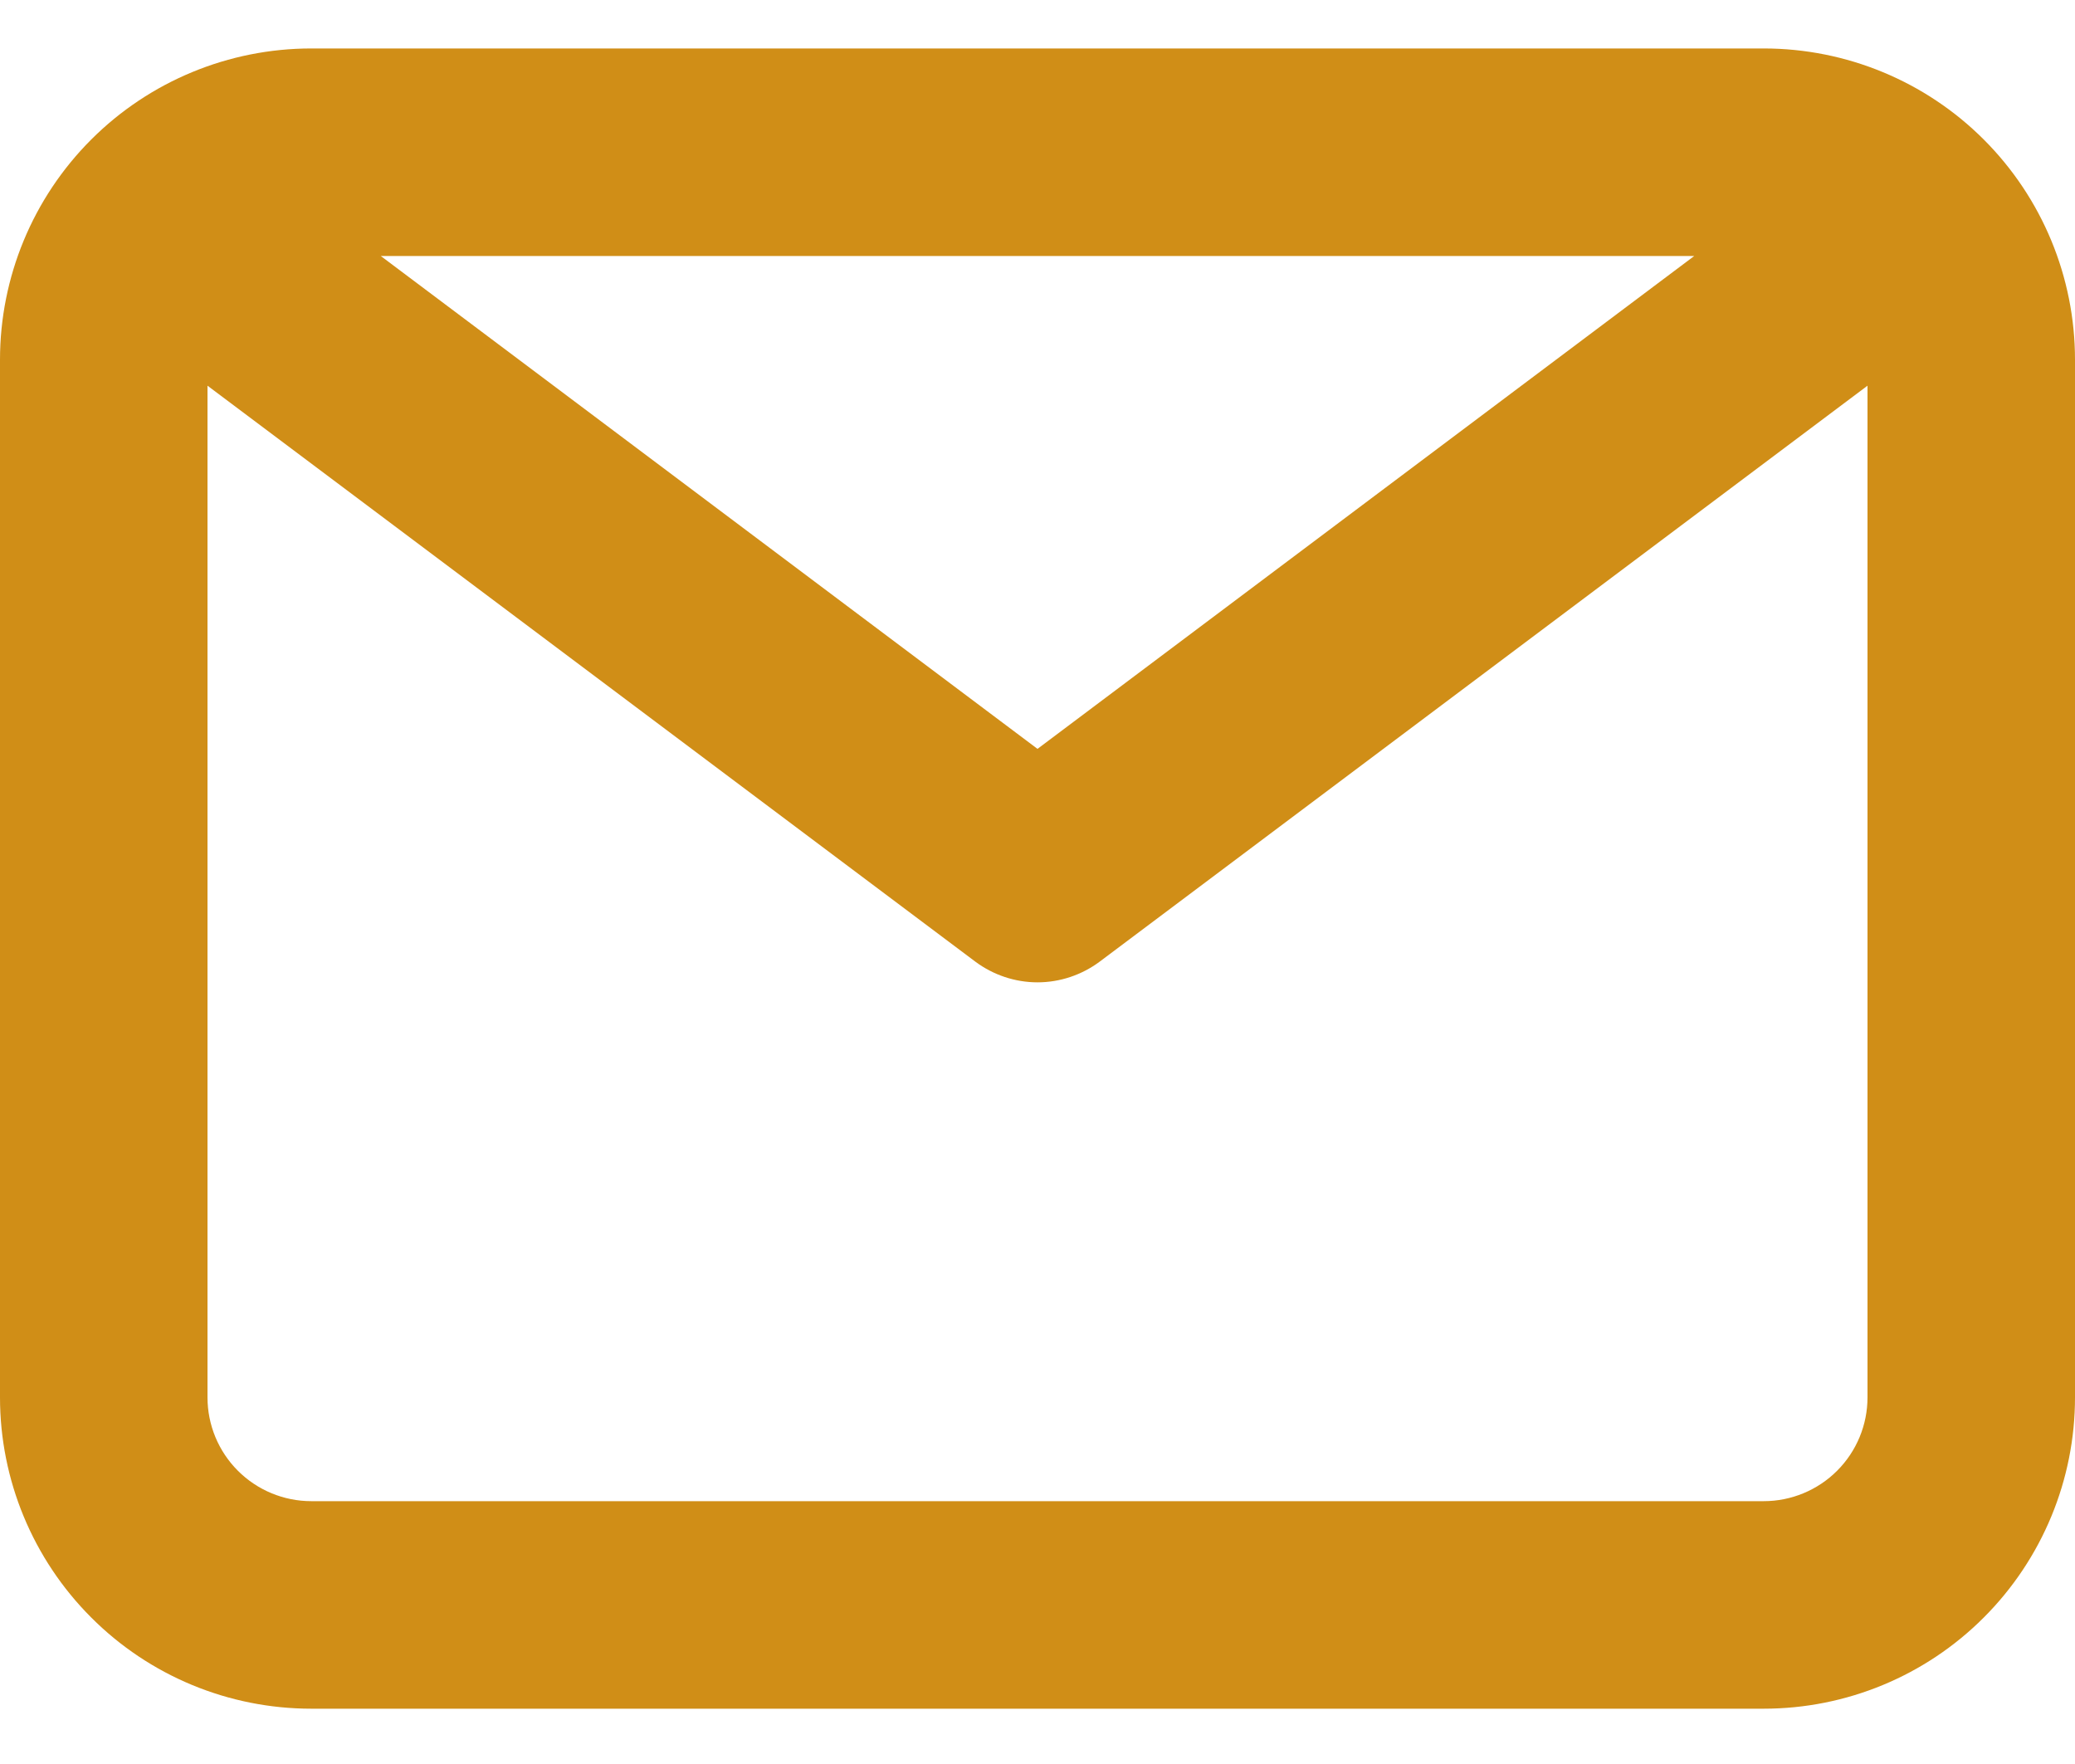<svg width="20" height="17" viewBox="0 0 20 17" fill="none" xmlns="http://www.w3.org/2000/svg">
<path d="M17 0.467H3C2.204 0.467 1.441 0.783 0.879 1.345C0.316 1.908 0 2.671 0 3.467V13.467C0 14.262 0.316 15.025 0.879 15.588C1.441 16.151 2.204 16.467 3 16.467H17C17.796 16.467 18.559 16.151 19.121 15.588C19.684 15.025 20 14.262 20 13.467V3.467C20 2.671 19.684 1.908 19.121 1.345C18.559 0.783 17.796 0.467 17 0.467ZM16.33 2.467L10 7.217L3.67 2.467H16.33ZM17 14.467H3C2.735 14.467 2.48 14.361 2.293 14.174C2.105 13.986 2 13.732 2 13.467V3.717L9.4 9.267C9.573 9.396 9.784 9.467 10 9.467C10.216 9.467 10.427 9.396 10.6 9.267L18 3.717V13.467C18 13.732 17.895 13.986 17.707 14.174C17.52 14.361 17.265 14.467 17 14.467Z" fill="#D08E17"/>
</svg>
